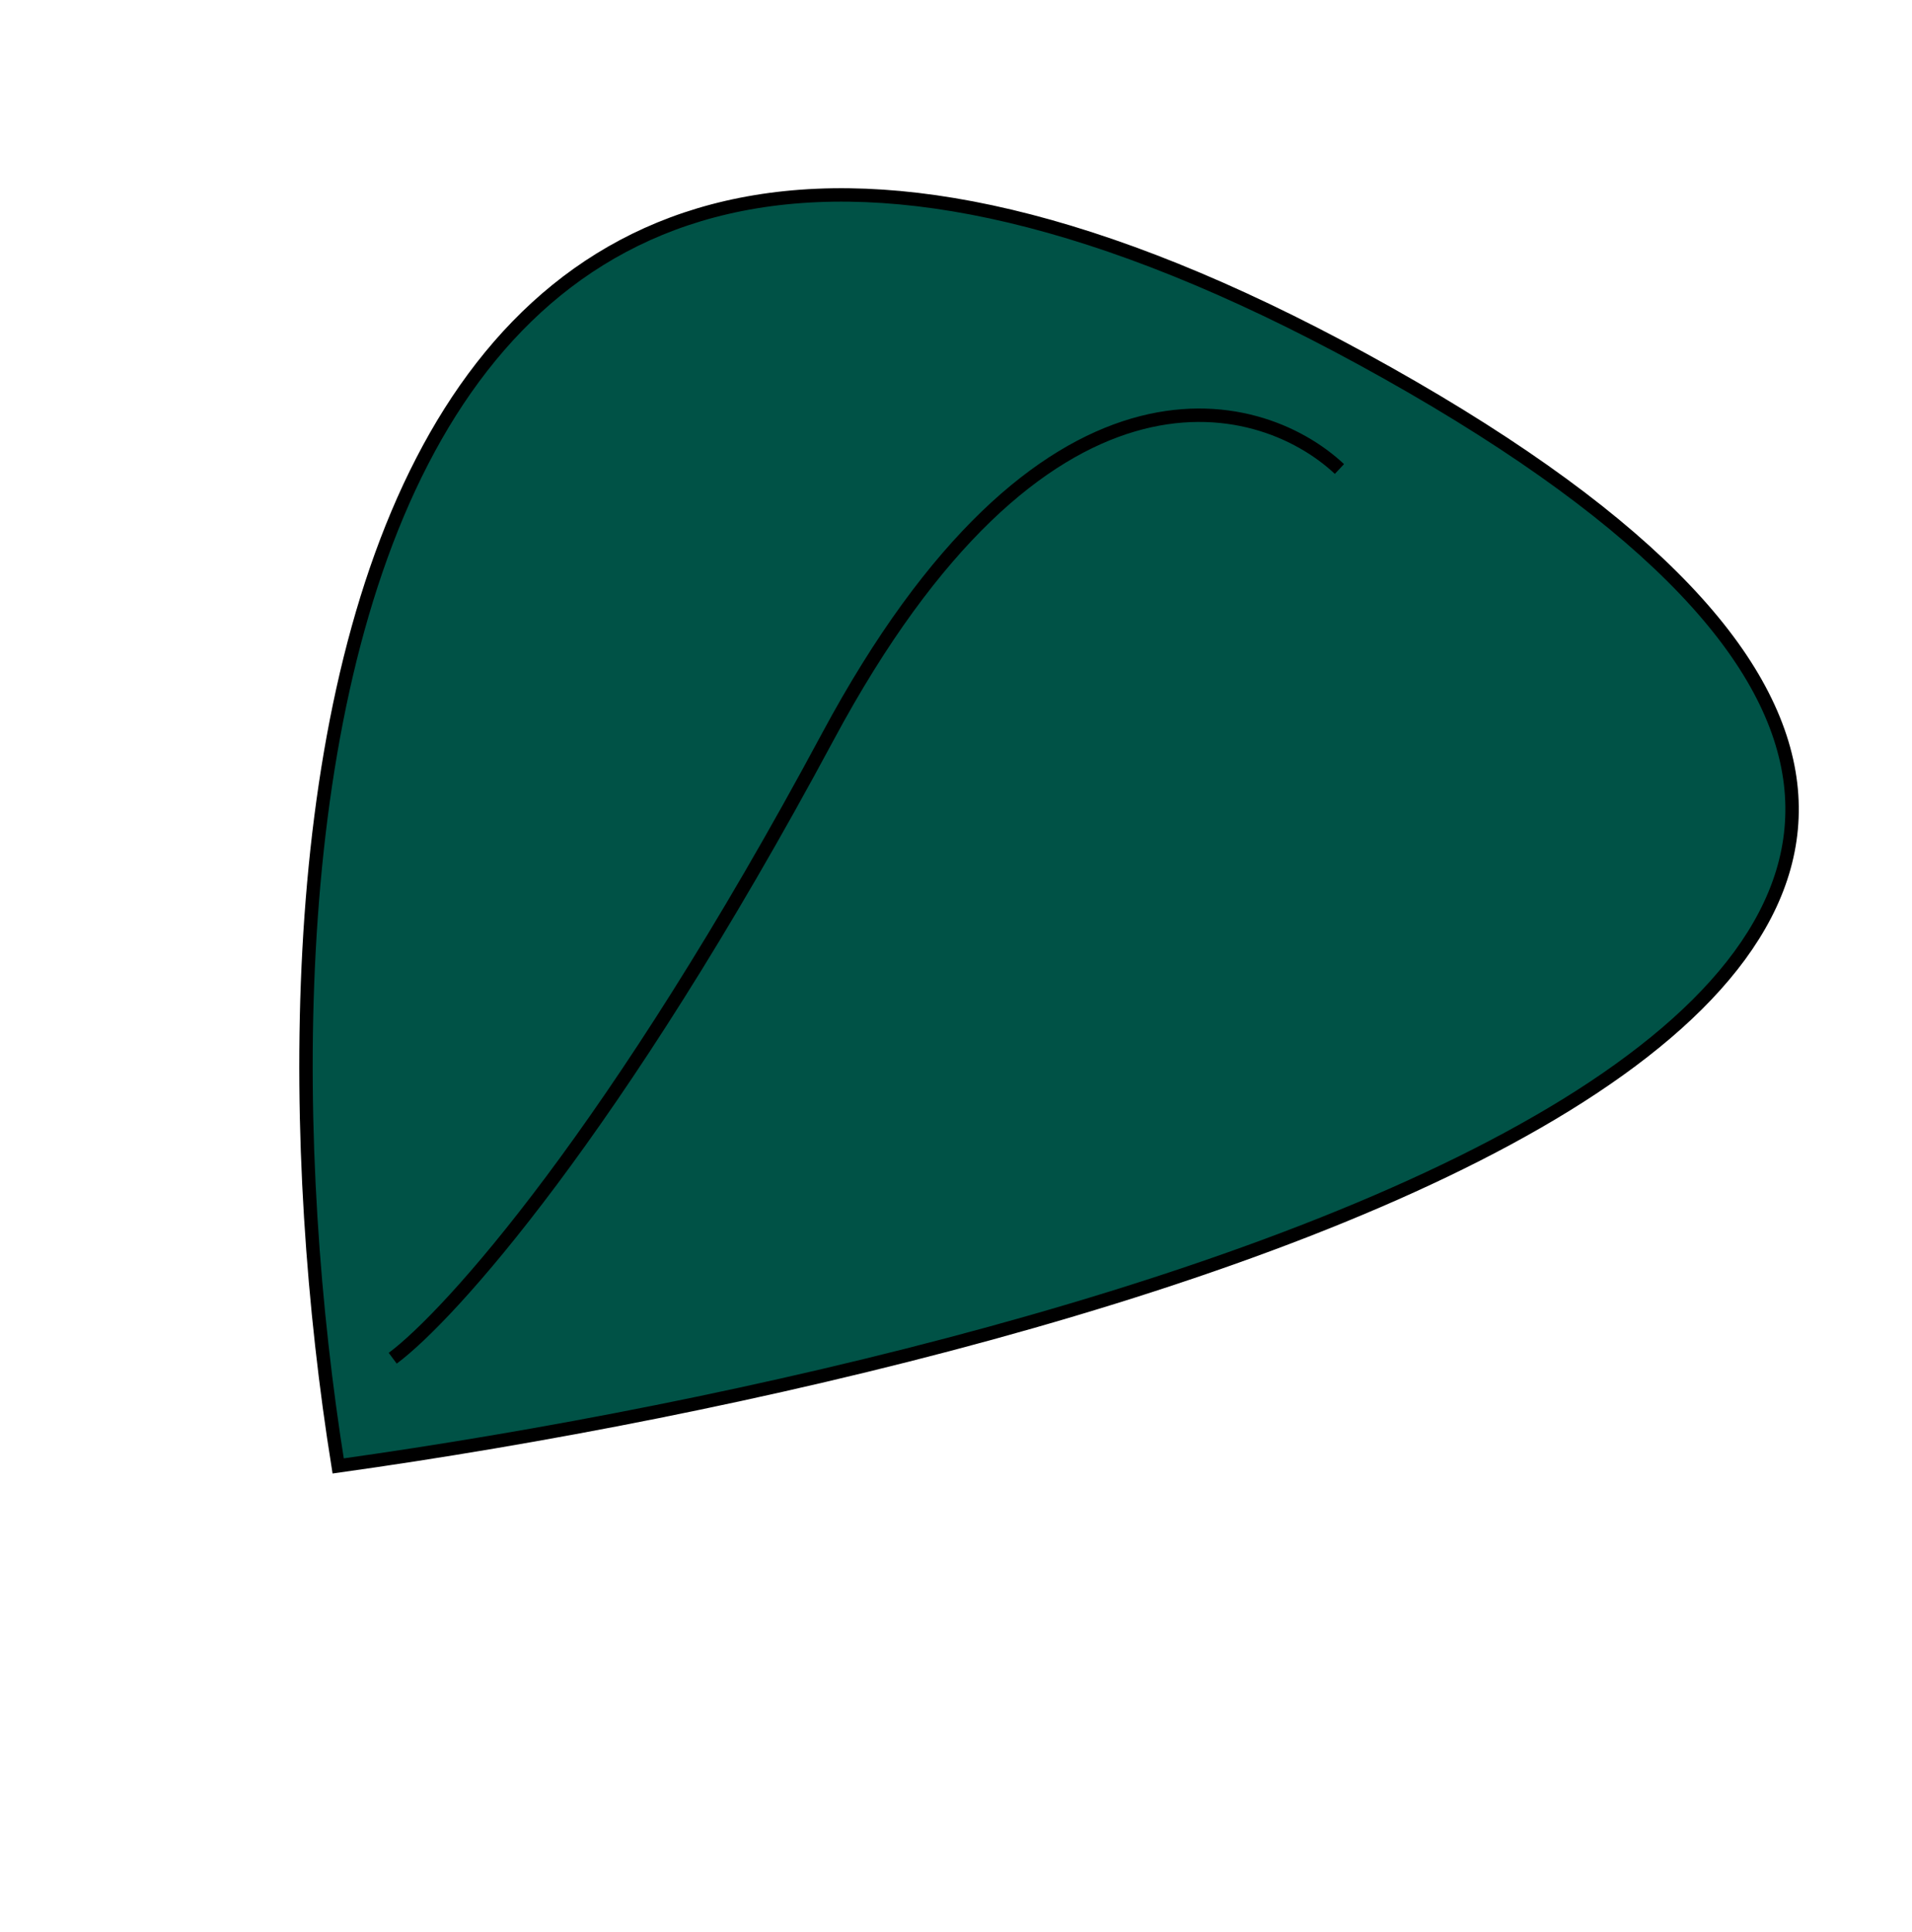 <svg width="285" height="288" viewBox="0 0 285 288" fill="none" xmlns="http://www.w3.org/2000/svg">
<path d="M50.406 218.499C35.678 126.594 46.355 -34.648 206.885 55.631C367.415 145.909 169.453 201.826 50.406 218.499Z" fill="#005246"/>
<path d="M199.655 69.904C187.491 58.511 155.213 50.532 123.421 109.758C91.629 168.983 66.92 196.224 58.539 202.442M50.406 218.499C35.678 126.594 46.355 -34.648 206.885 55.631C367.415 145.909 169.453 201.826 50.406 218.499Z" stroke="black" stroke-width="2"/>
</svg>
